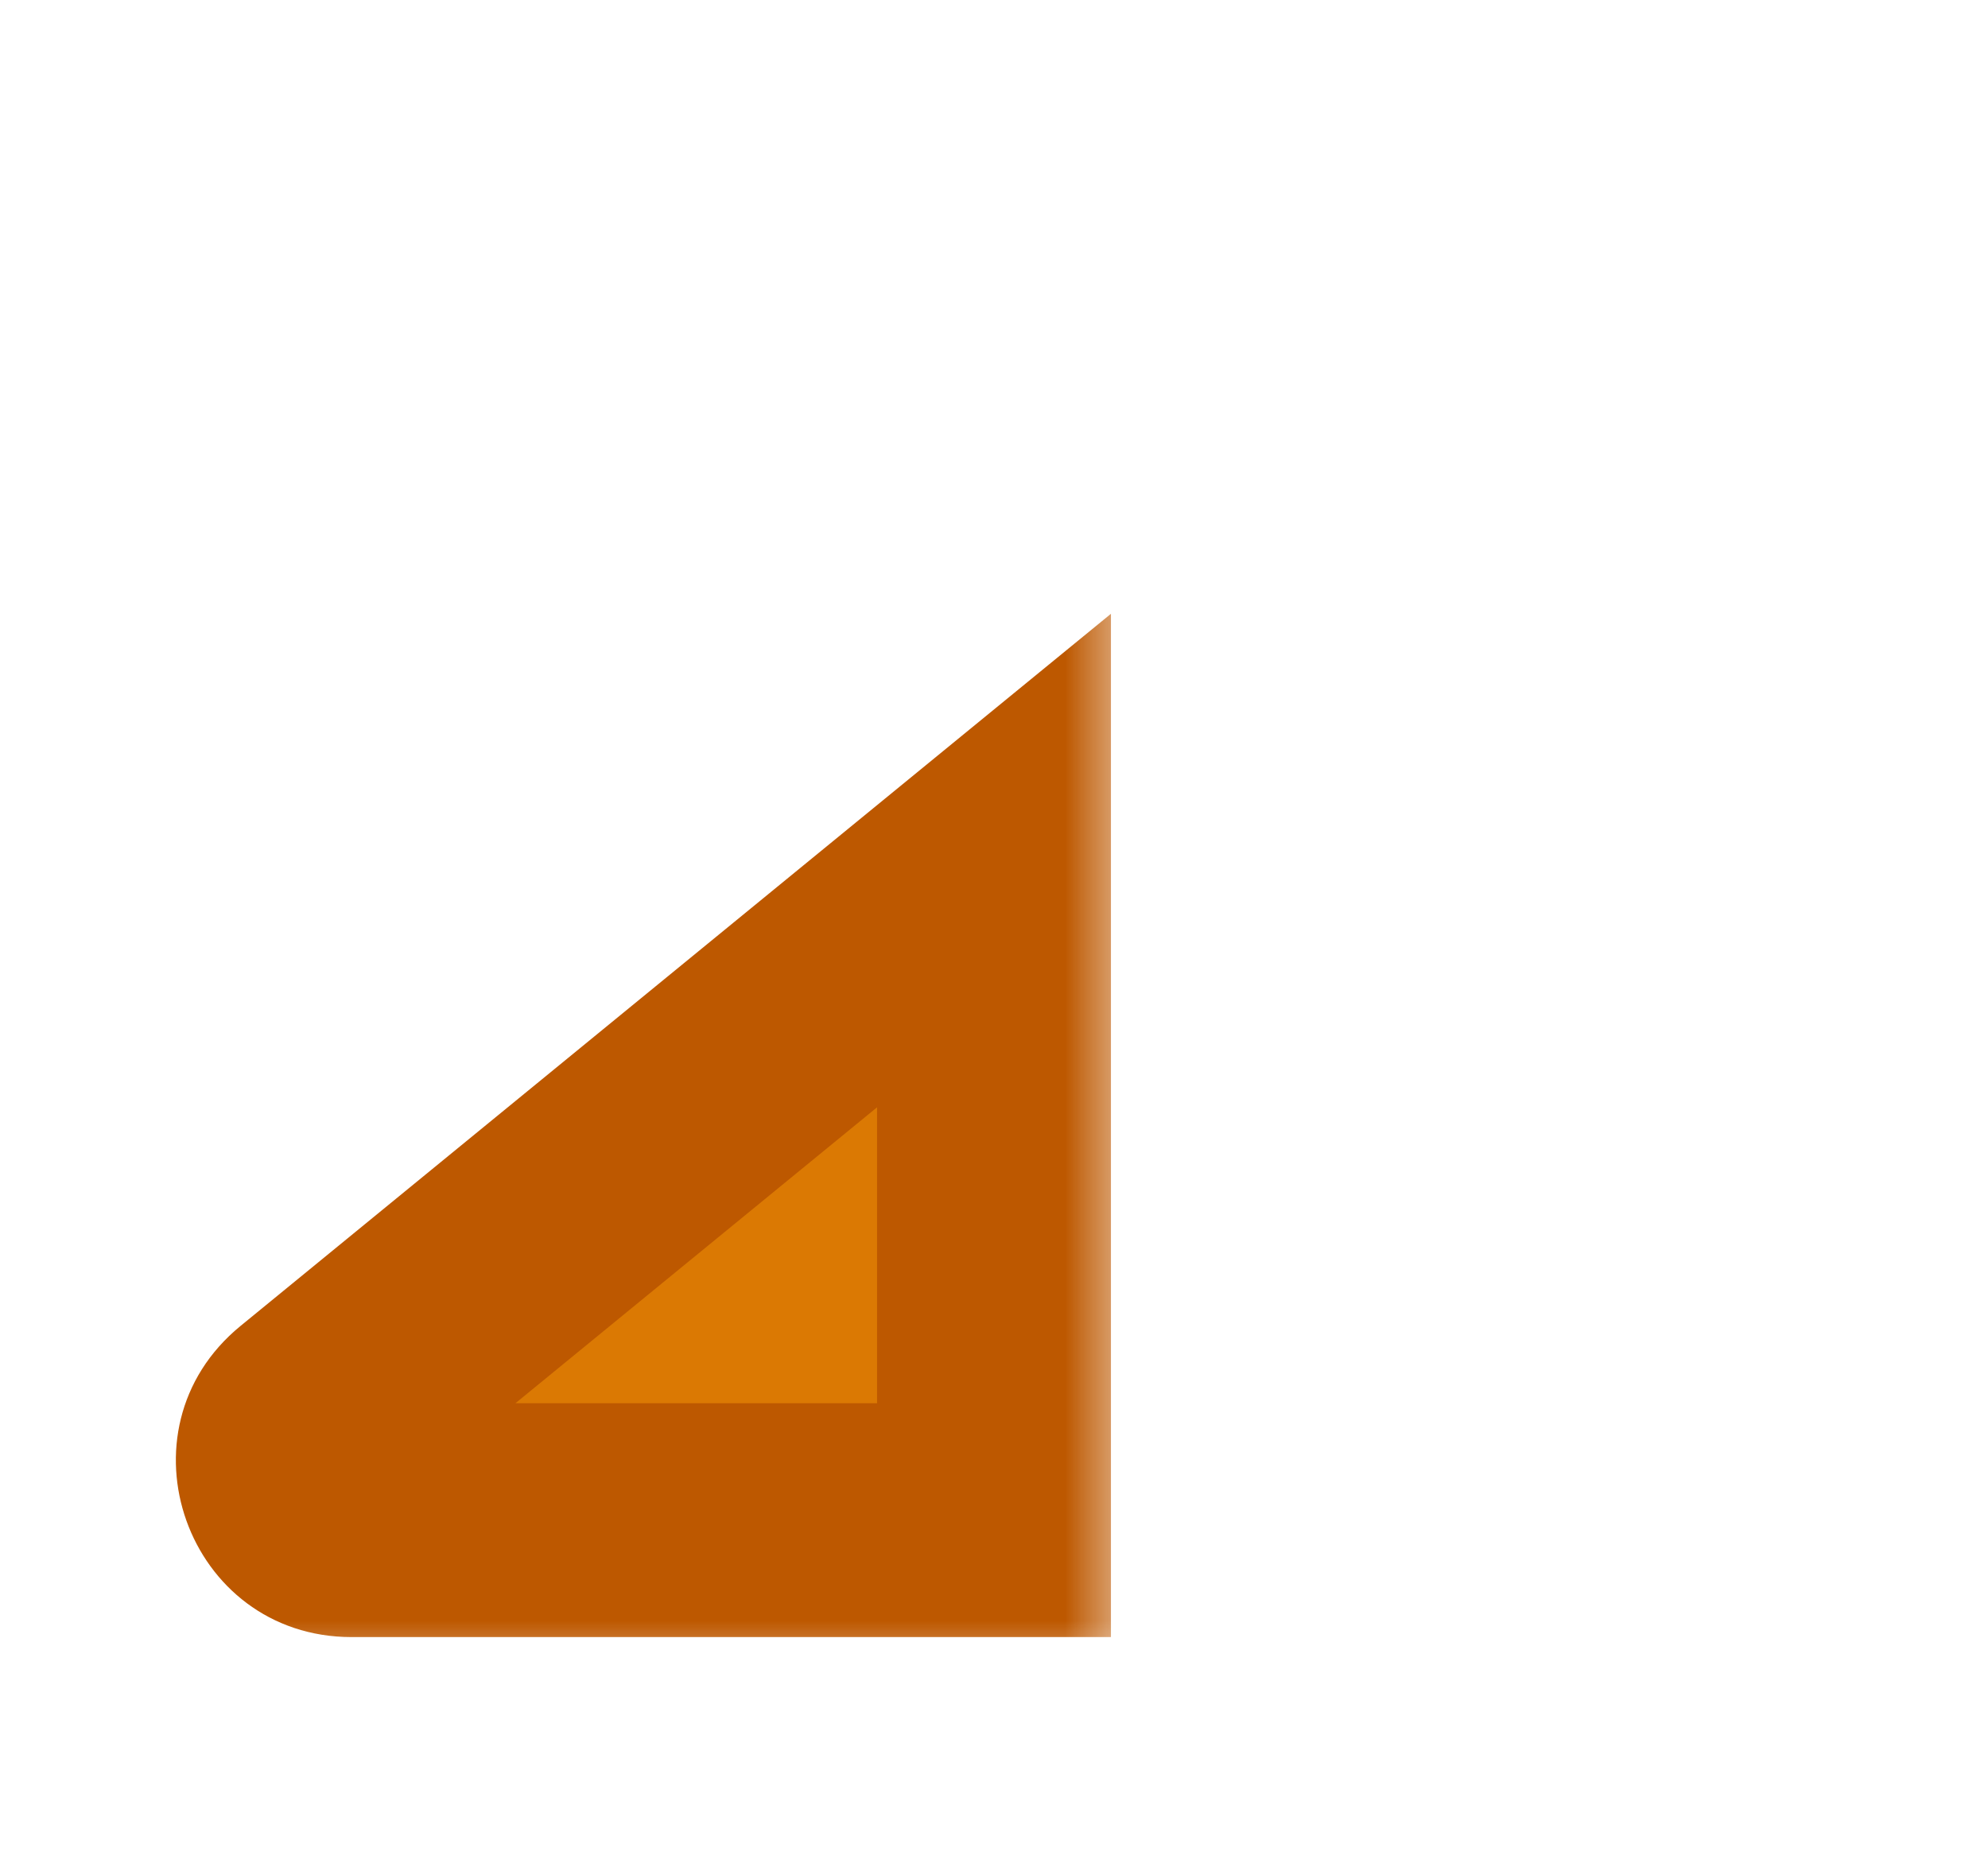 <svg width="17" height="16" viewBox="0 0 17 16" fill="none" xmlns="http://www.w3.org/2000/svg">

<mask id="path-2-outside-1_17851_4763" maskUnits="userSpaceOnUse" x="0.606" y="4.359" width="9" height="10" fill="black">
<rect fill="white" x="0.606" y="4.359" width="9" height="10"/>
<path d="M2.69 12.113L8.5 7.359V13H3.007C2.537 13 2.327 12.411 2.69 12.113Z"/>
</mask>
<path d="M2.69 12.113L8.5 7.359V13H3.007C2.537 13 2.327 12.411 2.69 12.113Z" fill="#DB7903"/>
<path d="M8.5 7.359H9.5V5.249L7.867 6.585L8.5 7.359ZM2.69 12.113L3.324 12.887H3.324L2.69 12.113ZM8.5 13V14H9.5V13H8.5ZM7.867 6.585L2.057 11.339L3.324 12.887L9.133 8.133L7.867 6.585ZM3.007 14H8.5V12H3.007V14ZM7.5 7.359V13H9.5V7.359H7.5ZM2.057 11.339C0.966 12.232 1.597 14 3.007 14V12C3.477 12 3.687 12.589 3.324 12.887L2.057 11.339Z" fill="#BD5800" mask="url(#path-2-outside-1_17851_4763)"/>

</svg>
